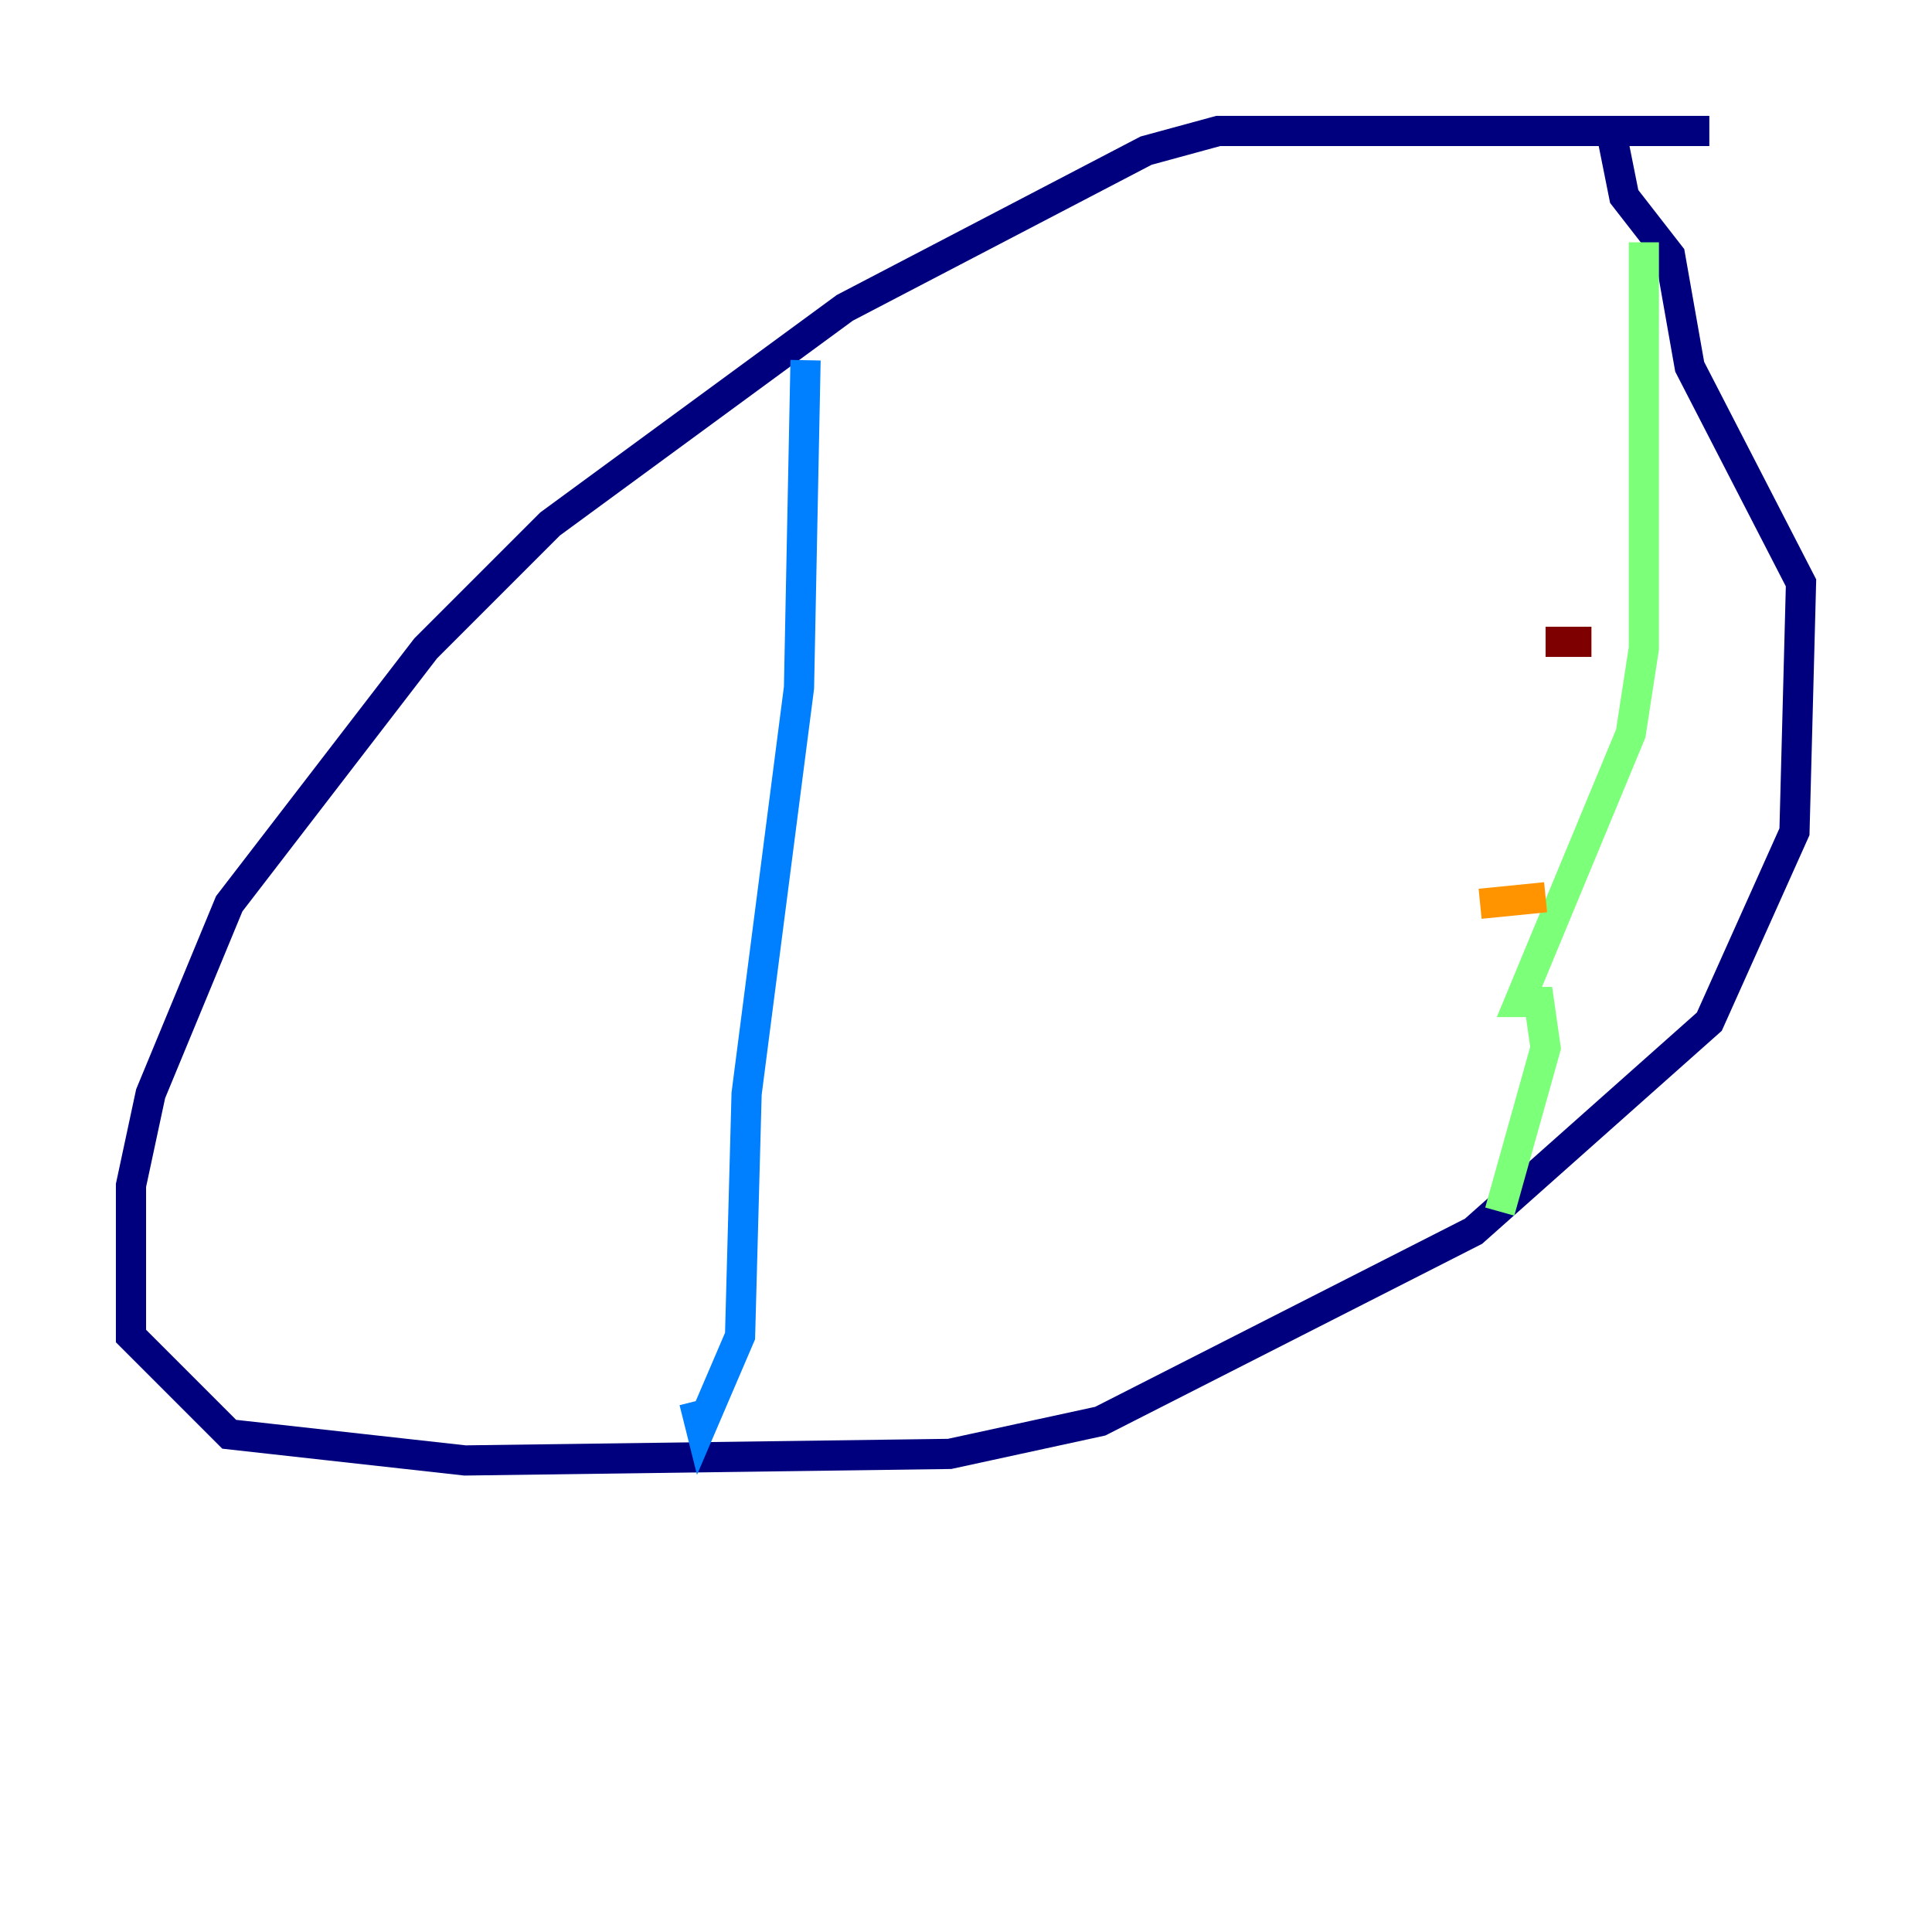 <?xml version="1.0" encoding="utf-8" ?>
<svg baseProfile="tiny" height="128" version="1.2" viewBox="0,0,128,128" width="128" xmlns="http://www.w3.org/2000/svg" xmlns:ev="http://www.w3.org/2001/xml-events" xmlns:xlink="http://www.w3.org/1999/xlink"><defs /><polyline fill="none" points="113.248,8.678 80.705,8.678 75.932,9.98 55.973,20.393 36.447,34.712 28.203,42.956 15.186,59.878 9.98,72.461 8.678,78.536 8.678,88.515 15.186,95.024 30.807,96.759 62.915,96.325 72.895,94.156 97.627,81.573 113.248,67.688 118.888,55.105 119.322,38.617 111.946,24.298 110.644,16.922 107.607,13.017 106.739,8.678" stroke="#00007f" stroke-width="2" /><polyline fill="none" points="53.37,23.864 52.936,45.559 49.464,72.461 49.031,88.515 46.427,94.59 45.993,92.854" stroke="#0080ff" stroke-width="2" /><polyline fill="none" points="108.909,16.054 108.909,42.956 108.041,48.597 100.664,66.386 101.966,66.386 102.4,69.424 99.363,80.271" stroke="#7cff79" stroke-width="2" /><polyline fill="none" points="98.061,59.878 102.4,59.444" stroke="#ff9400" stroke-width="2" /><polyline fill="none" points="102.4,42.522 105.437,42.522" stroke="#7f0000" stroke-width="2" /></svg>